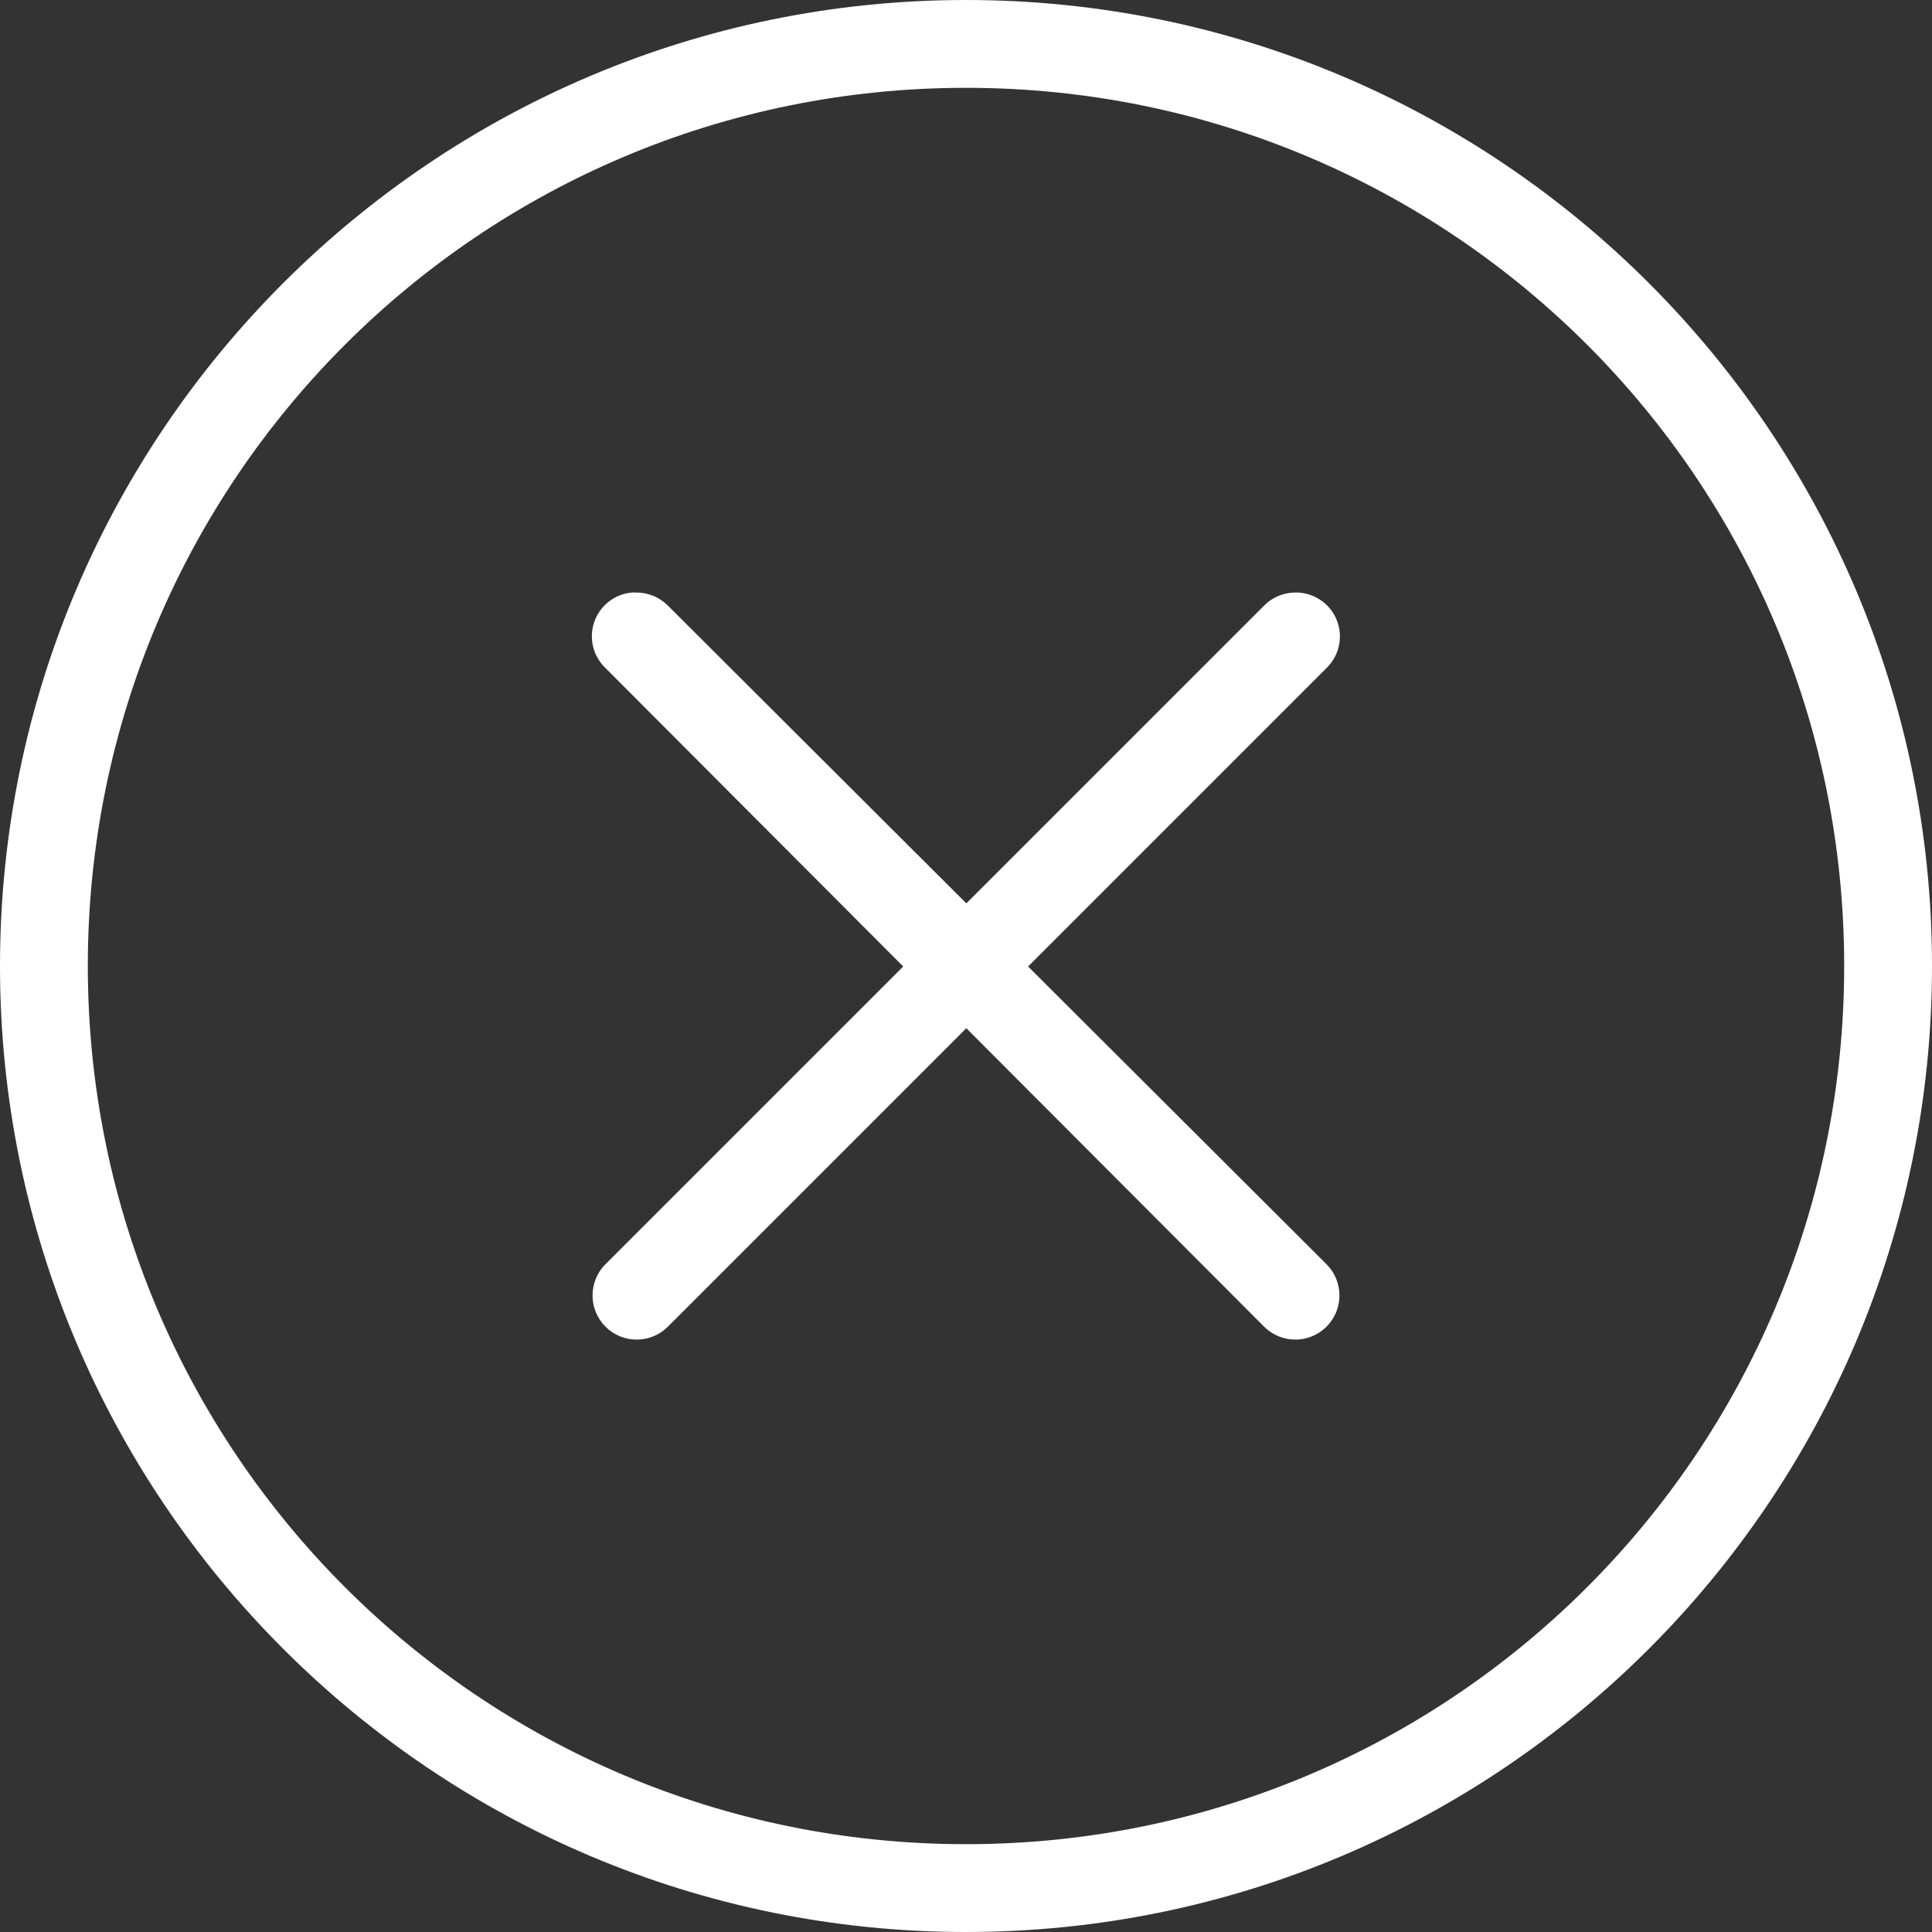 <svg width="88" height="88" viewBox="0 0 88 88" fill="none" xmlns="http://www.w3.org/2000/svg">
<rect x="0" y="0" width="88" height="88" fill="#333333" stroke="none"/>
<path fill-rule="evenodd" clip-rule="evenodd" d="M44 0C19.729 0 0 19.719 0 44C0 68.272 19.729 88 44 88C68.281 88 88 68.271 88 44C88 19.72 68.281 0 44 0V0ZM44 4C66.12 4 84 21.881 84 44C84 66.109 66.119 84 44 84C21.892 84 4 66.109 4 44C4 21.881 21.891 4 44 4V4Z" fill="white"/>
<path fill-rule="evenodd" clip-rule="evenodd" d="M28.765 26.99C28.384 27.027 28.021 27.173 27.72 27.41C27.42 27.648 27.193 27.966 27.068 28.328C26.943 28.69 26.925 29.08 27.015 29.453C27.105 29.825 27.3 30.163 27.578 30.428L41.14 44.022L27.578 57.584C27.2 57.961 26.989 58.473 26.989 59.006C26.989 59.539 27.201 60.05 27.578 60.428C27.955 60.805 28.466 61.017 28.999 61.017C29.533 61.017 30.044 60.805 30.421 60.428L44.015 46.834L57.578 60.428C57.955 60.805 58.466 61.017 58.999 61.017C59.533 61.017 60.044 60.805 60.421 60.428C60.798 60.05 61.01 59.539 61.01 59.006C61.01 58.473 60.798 57.961 60.421 57.584L46.828 44.022L60.421 30.428C60.713 30.146 60.912 29.783 60.992 29.385C61.073 28.988 61.03 28.576 60.871 28.203C60.712 27.83 60.443 27.515 60.1 27.298C59.758 27.082 59.358 26.974 58.953 26.99C58.434 27.003 57.942 27.216 57.578 27.584L44.015 41.147L30.421 27.584C30.233 27.394 30.009 27.244 29.762 27.142C29.516 27.04 29.251 26.988 28.984 26.99C28.911 26.986 28.838 26.986 28.765 26.99Z" fill="white"/>
</svg>
